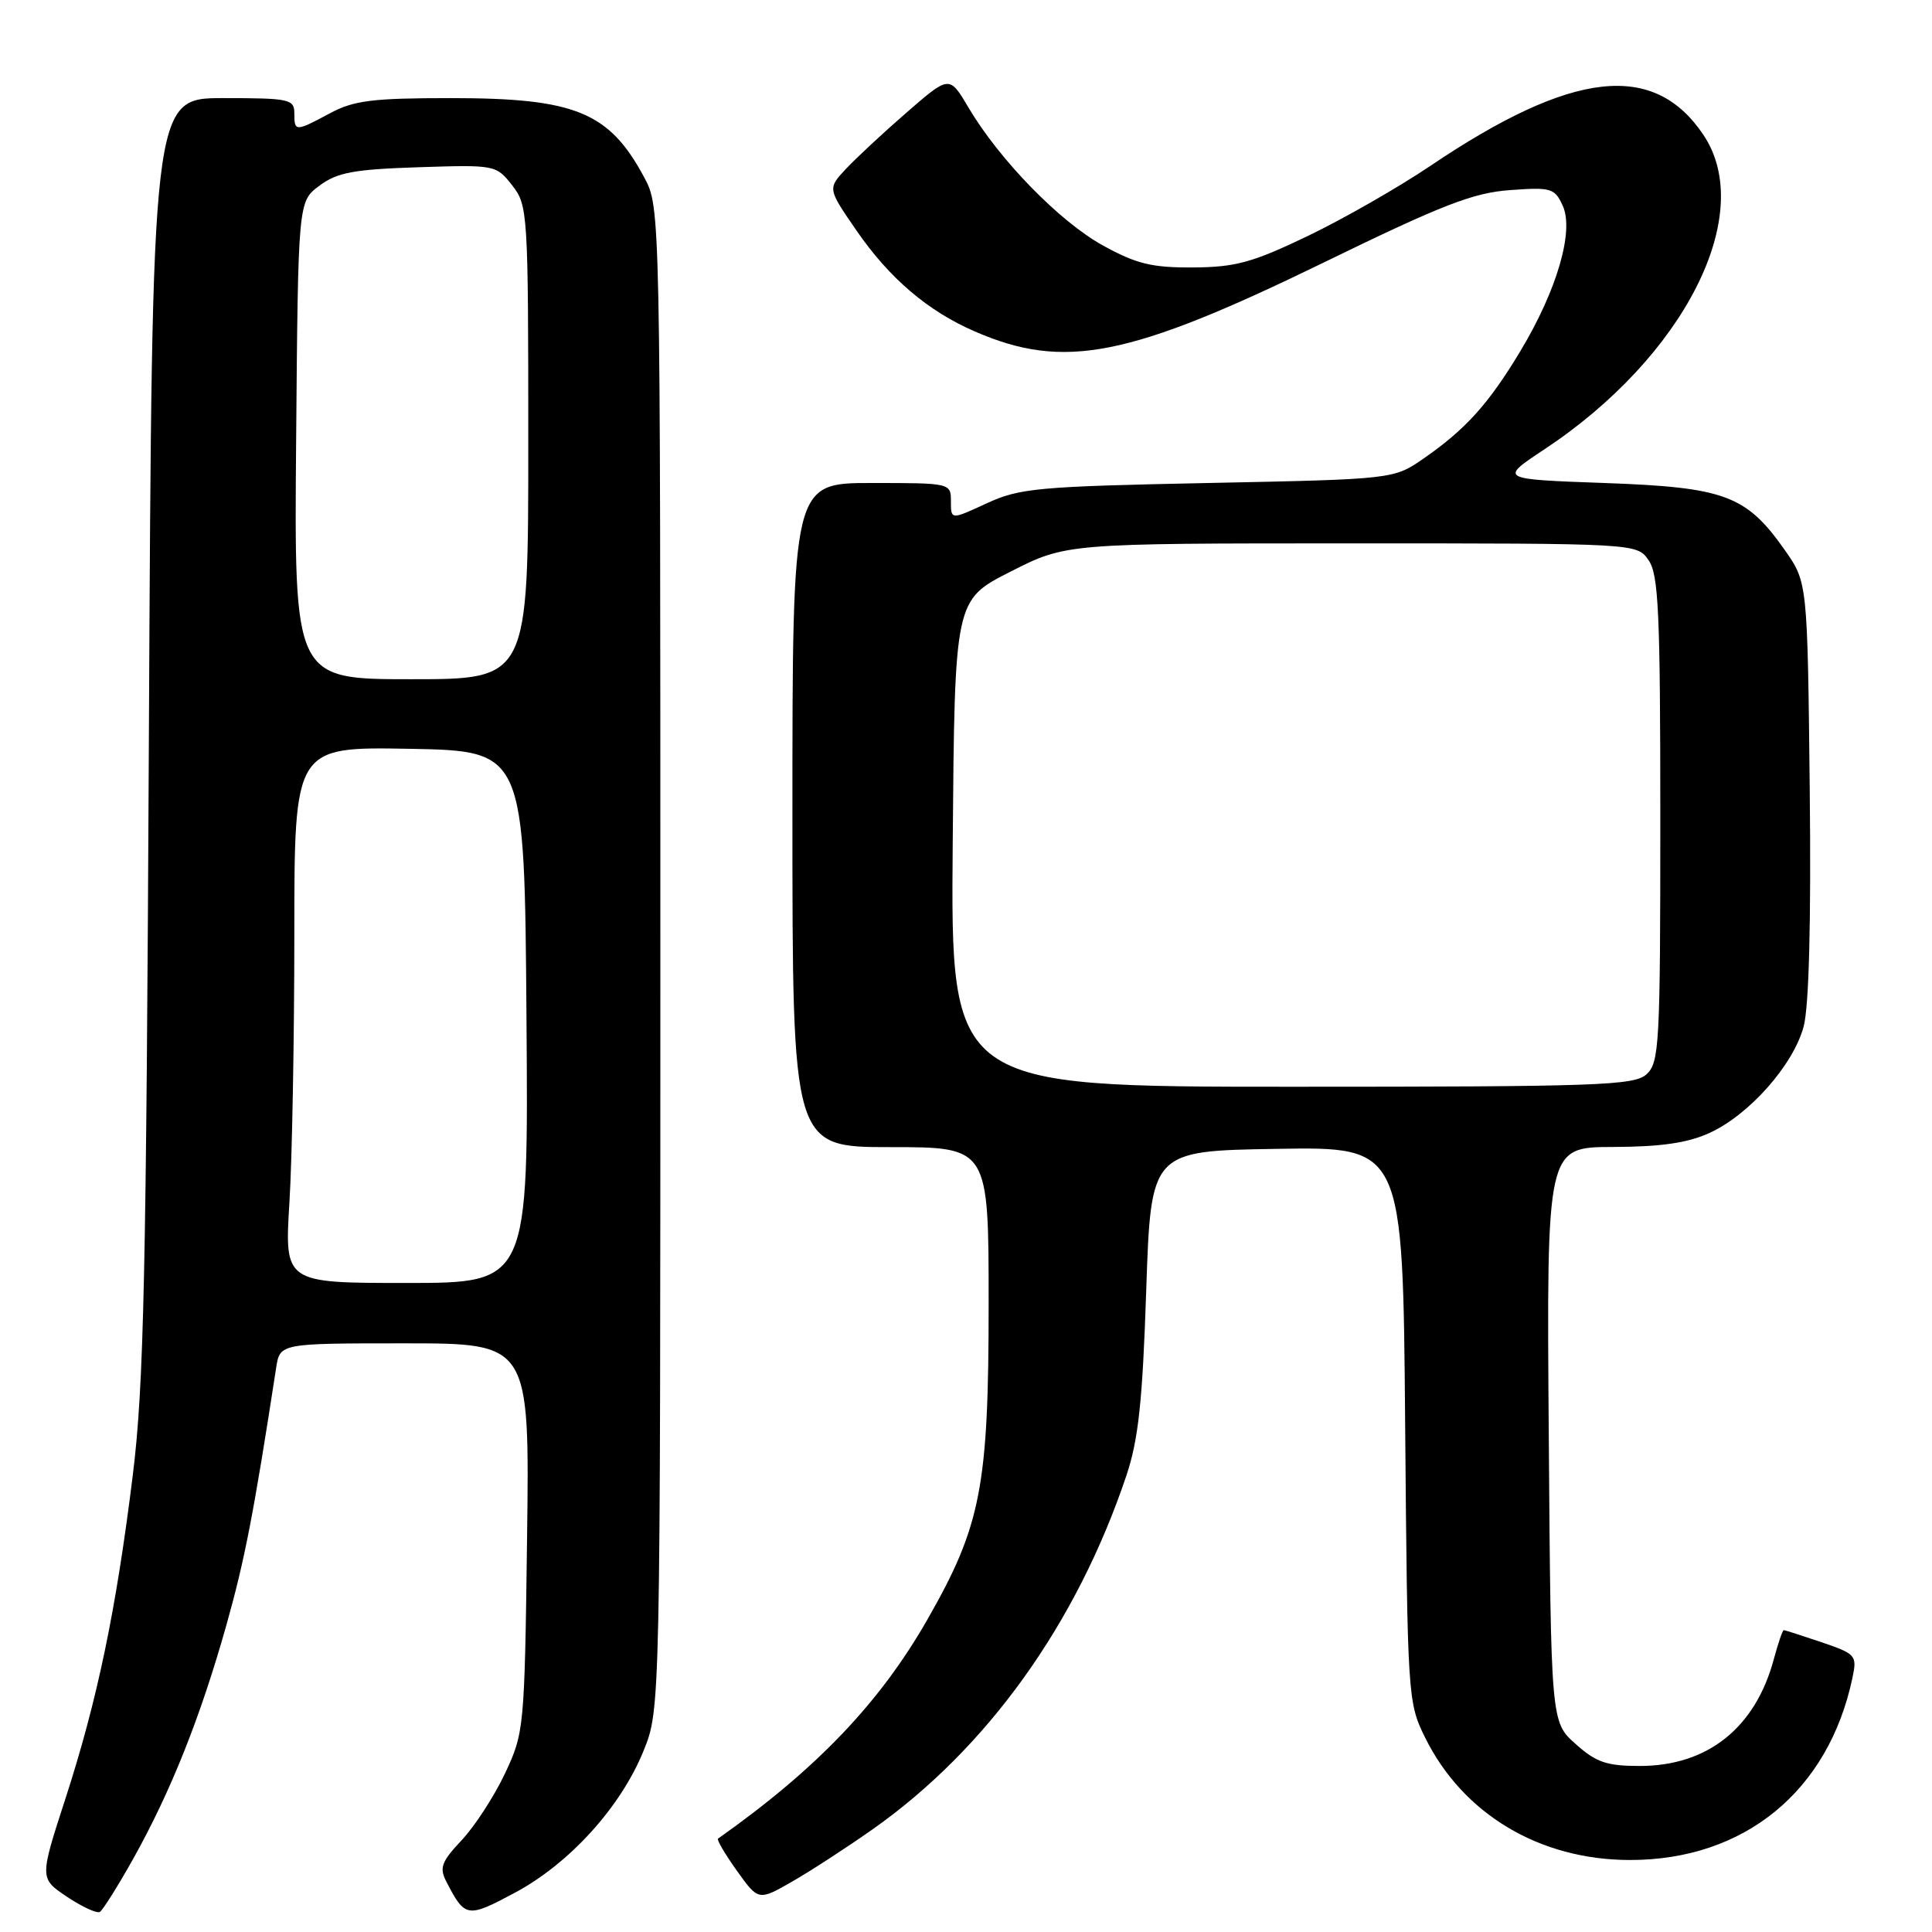 <?xml version="1.0" encoding="UTF-8" standalone="no"?>
<!DOCTYPE svg PUBLIC "-//W3C//DTD SVG 1.1//EN" "http://www.w3.org/Graphics/SVG/1.1/DTD/svg11.dtd" >
<svg xmlns="http://www.w3.org/2000/svg" xmlns:xlink="http://www.w3.org/1999/xlink" version="1.1" viewBox="0 0 256 256">
 <g >
 <path fill="currentColor"
d=" M 17.65 246.30 C 22.63 237.40 26.56 227.54 29.99 215.36 C 32.44 206.65 33.60 200.67 36.59 181.25 C 37.09 178.00 37.09 178.00 53.63 178.00 C 70.17 178.00 70.17 178.00 69.84 203.75 C 69.51 229.05 69.45 229.60 66.91 235.00 C 65.48 238.03 62.90 242.00 61.17 243.84 C 58.48 246.70 58.19 247.49 59.15 249.34 C 61.62 254.12 61.91 254.17 68.20 250.81 C 75.44 246.95 82.25 239.45 85.27 232.00 C 87.50 226.50 87.50 226.50 87.50 127.00 C 87.50 27.50 87.50 27.50 85.36 23.50 C 80.72 14.84 76.22 13.00 59.77 13.00 C 49.38 13.00 46.89 13.31 43.74 15.00 C 39.13 17.47 39.00 17.47 39.00 15.00 C 39.00 13.14 38.33 13.00 29.57 13.00 C 20.15 13.00 20.15 13.00 19.73 97.25 C 19.38 169.07 19.07 183.55 17.60 195.43 C 15.38 213.39 12.92 225.22 8.67 238.33 C 5.24 248.89 5.24 248.89 8.87 251.33 C 10.87 252.66 12.83 253.57 13.23 253.34 C 13.62 253.10 15.61 249.94 17.65 246.30 Z  M 115.62 242.40 C 130.80 231.70 142.66 215.16 149.26 195.50 C 150.85 190.74 151.39 185.69 151.88 171.00 C 152.50 152.50 152.50 152.50 169.19 152.23 C 185.89 151.95 185.89 151.95 186.19 188.73 C 186.49 224.81 186.54 225.59 188.81 230.19 C 193.82 240.37 204.00 246.46 216.00 246.46 C 231.14 246.46 242.28 237.34 245.45 222.36 C 246.09 219.34 245.94 219.17 241.38 217.61 C 238.77 216.73 236.52 216.00 236.36 216.00 C 236.20 216.00 235.61 217.73 235.04 219.85 C 232.59 228.96 226.26 234.00 217.28 234.00 C 212.89 234.00 211.49 233.52 208.77 231.08 C 205.50 228.17 205.50 228.17 205.22 190.08 C 204.93 152.00 204.93 152.00 213.72 151.98 C 220.05 151.96 223.62 151.45 226.50 150.13 C 231.76 147.74 237.62 141.13 238.99 136.03 C 239.70 133.40 239.99 122.25 239.80 104.56 C 239.50 77.17 239.50 77.17 236.49 72.88 C 231.38 65.62 228.56 64.57 212.58 64.00 C 198.66 63.50 198.66 63.50 204.58 59.58 C 223.17 47.30 232.75 28.41 225.73 17.90 C 219.16 8.07 208.34 9.29 189.53 21.98 C 185.30 24.83 177.98 29.02 173.27 31.28 C 165.97 34.78 163.73 35.40 158.10 35.44 C 152.61 35.47 150.60 34.98 146.13 32.52 C 140.38 29.34 132.43 21.18 128.32 14.24 C 125.80 9.98 125.80 9.98 120.15 14.89 C 117.04 17.59 113.41 20.97 112.08 22.39 C 109.66 24.99 109.66 24.99 113.47 30.52 C 117.83 36.86 122.94 41.22 129.17 43.92 C 141.00 49.06 149.53 47.38 175.33 34.82 C 191.08 27.14 195.20 25.54 200.08 25.19 C 205.54 24.79 206.01 24.93 207.07 27.26 C 208.60 30.60 206.31 38.45 201.47 46.50 C 197.28 53.48 194.21 56.89 188.67 60.73 C 184.68 63.50 184.68 63.50 160.09 64.00 C 137.49 64.46 135.12 64.68 130.75 66.69 C 126.00 68.89 126.00 68.89 126.00 66.44 C 126.00 64.01 125.97 64.00 115.50 64.00 C 105.00 64.00 105.00 64.00 105.00 108.00 C 105.00 152.00 105.00 152.00 118.00 152.00 C 131.00 152.00 131.00 152.00 131.00 172.77 C 131.00 196.97 130.00 202.15 122.90 214.57 C 116.59 225.62 108.23 234.38 95.14 243.63 C 94.95 243.77 96.07 245.68 97.64 247.88 C 100.50 251.88 100.50 251.88 105.00 249.30 C 107.47 247.88 112.25 244.77 115.62 242.40 Z  M 38.35 159.34 C 38.71 153.48 39.00 137.50 39.00 123.82 C 39.00 98.95 39.00 98.95 54.25 99.22 C 69.50 99.50 69.50 99.50 69.76 134.75 C 70.03 170.00 70.03 170.00 53.86 170.00 C 37.70 170.00 37.70 170.00 38.35 159.34 Z  M 39.24 58.36 C 39.50 26.71 39.50 26.71 42.32 24.61 C 44.67 22.85 46.86 22.44 55.43 22.16 C 65.61 21.83 65.74 21.85 67.86 24.55 C 69.94 27.20 70.00 28.10 70.00 58.63 C 70.00 90.00 70.00 90.00 54.49 90.00 C 38.97 90.00 38.97 90.00 39.24 58.36 Z  M 126.24 111.75 C 126.50 79.50 126.50 79.50 133.89 75.75 C 141.27 72.00 141.27 72.00 179.08 72.00 C 216.89 72.00 216.89 72.00 218.44 74.22 C 219.77 76.12 220.00 81.11 220.00 108.57 C 220.00 138.42 219.87 140.81 218.17 142.35 C 216.53 143.83 211.80 144.00 171.16 144.00 C 125.97 144.00 125.97 144.00 126.24 111.75 Z "/>
</g>
</svg>